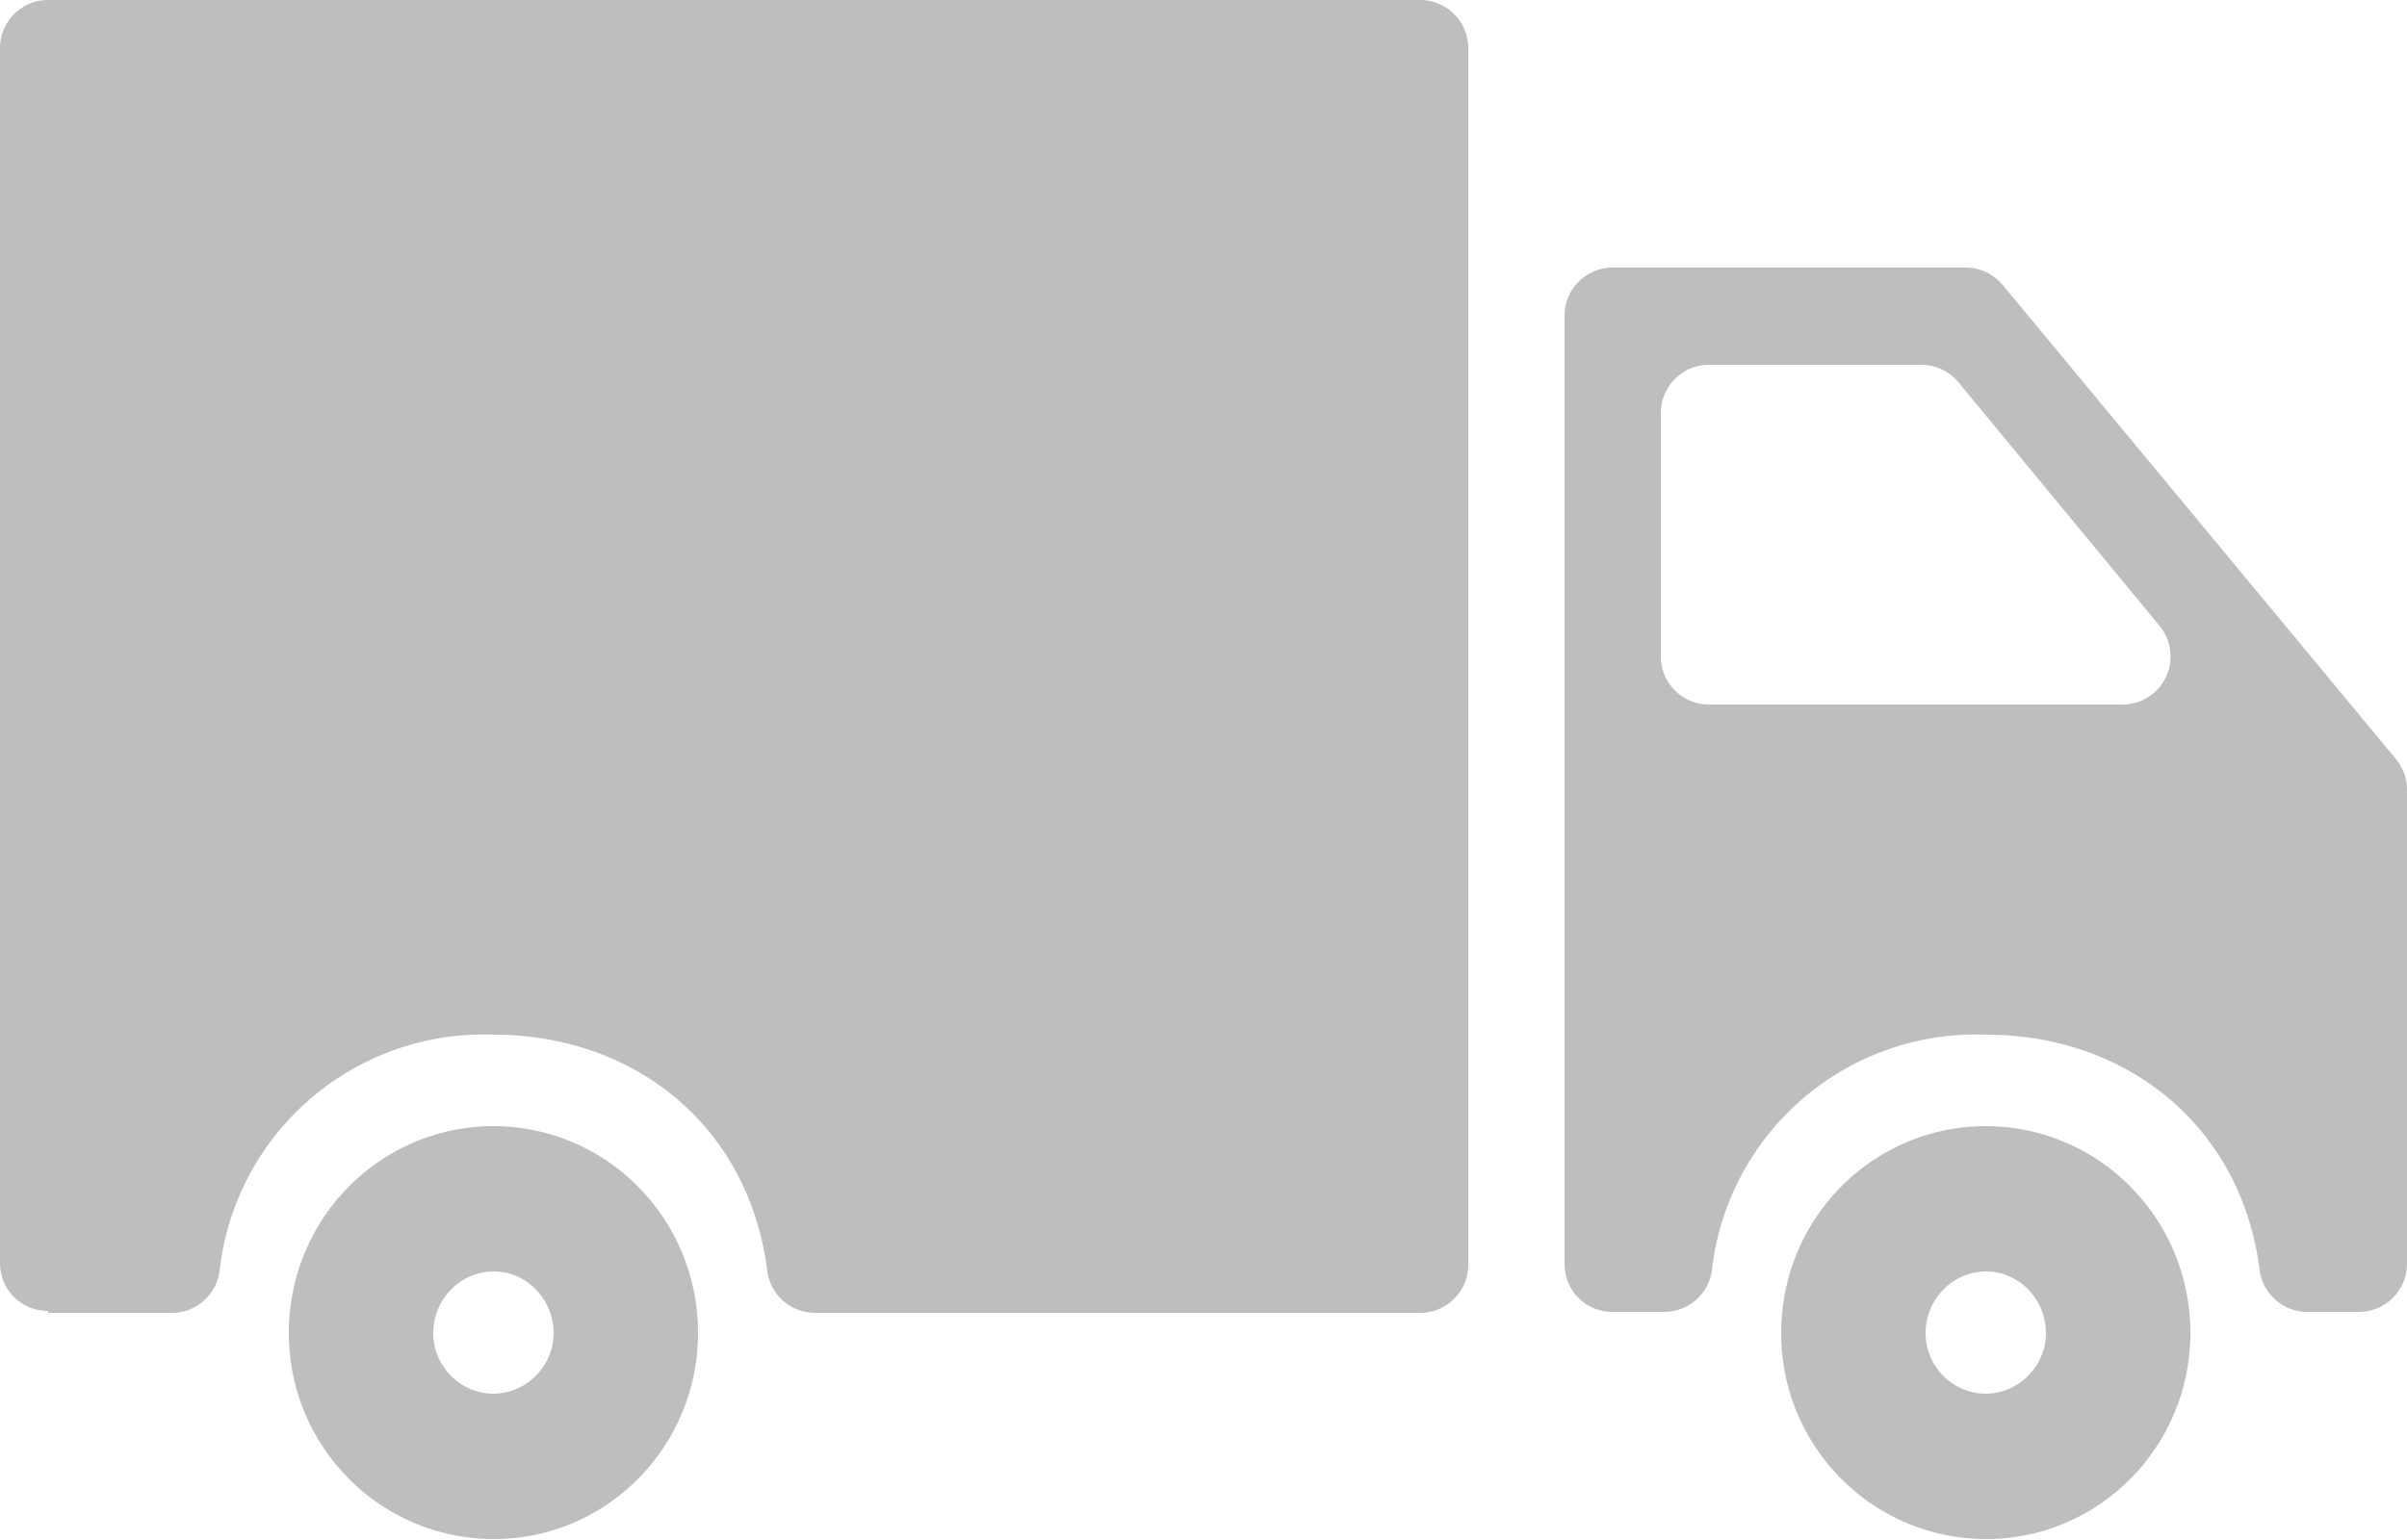 <svg xmlns="http://www.w3.org/2000/svg" xmlns:xlink="http://www.w3.org/1999/xlink" width="25" height="16" viewBox="0 0 25 16"><defs><path id="5geva" d="M1110.63 398.48a.63.63 0 0 1-.63-.63c0-.35.28-.64.63-.64.34 0 .62.29.62.64 0 .34-.28.63-.63.63zm0-2.78c-1.18 0-2.13.96-2.13 2.15 0 1.18.95 2.14 2.13 2.14 1.17 0 2.12-.96 2.12-2.14 0-1.19-.95-2.15-2.13-2.15z"/><path id="5gevb" d="M1107.25 390.82v-2.53c0-.27.22-.5.5-.5h2.2a.5.5 0 0 1 .39.18l2.08 2.52a.5.5 0 0 1-.38.83h-4.29a.5.5 0 0 1-.5-.5zm3.17-4.04h-3.67a.5.5 0 0 0-.5.5v9.85c0 .28.22.5.5.5h.53a.5.5 0 0 0 .5-.43 2.76 2.76 0 0 1 2.85-2.45c1.45 0 2.65.94 2.84 2.45a.5.5 0 0 0 .5.43h.53a.5.5 0 0 0 .5-.5v-4.92a.5.5 0 0 0-.12-.33l-4.08-4.92a.5.5 0 0 0-.38-.18z"/><path id="5gevc" d="M1090.5 397.64h1.28a.5.5 0 0 0 .5-.43 2.76 2.76 0 0 1 2.85-2.46c1.45 0 2.65.94 2.84 2.46a.5.5 0 0 0 .5.43h6.28a.5.5 0 0 0 .5-.5V384.5a.5.5 0 0 0-.5-.5h-14.25a.5.5 0 0 0-.5.5v12.62c0 .28.22.5.5.5z"/><path id="5gevd" d="M1095.13 398.48a.63.63 0 0 1-.63-.63c0-.35.28-.64.63-.64.34 0 .62.29.62.64 0 .34-.28.63-.63.63zm0-2.78c-1.18 0-2.13.96-2.13 2.15 0 1.18.95 2.14 2.13 2.14 1.17 0 2.12-.96 2.12-2.14 0-1.19-.95-2.15-2.13-2.15z"/></defs><g><g opacity=".8" transform="translate(-1090 -384)"><g opacity=".8"><use fill="#999" xlink:href="#5geva"/></g><g opacity=".8"><use fill="#999" xlink:href="#5gevb"/></g><g opacity=".8"><use fill="#999" xlink:href="#5gevc"/></g><g opacity=".8"><use fill="#999" xlink:href="#5gevd"/></g></g></g></svg>